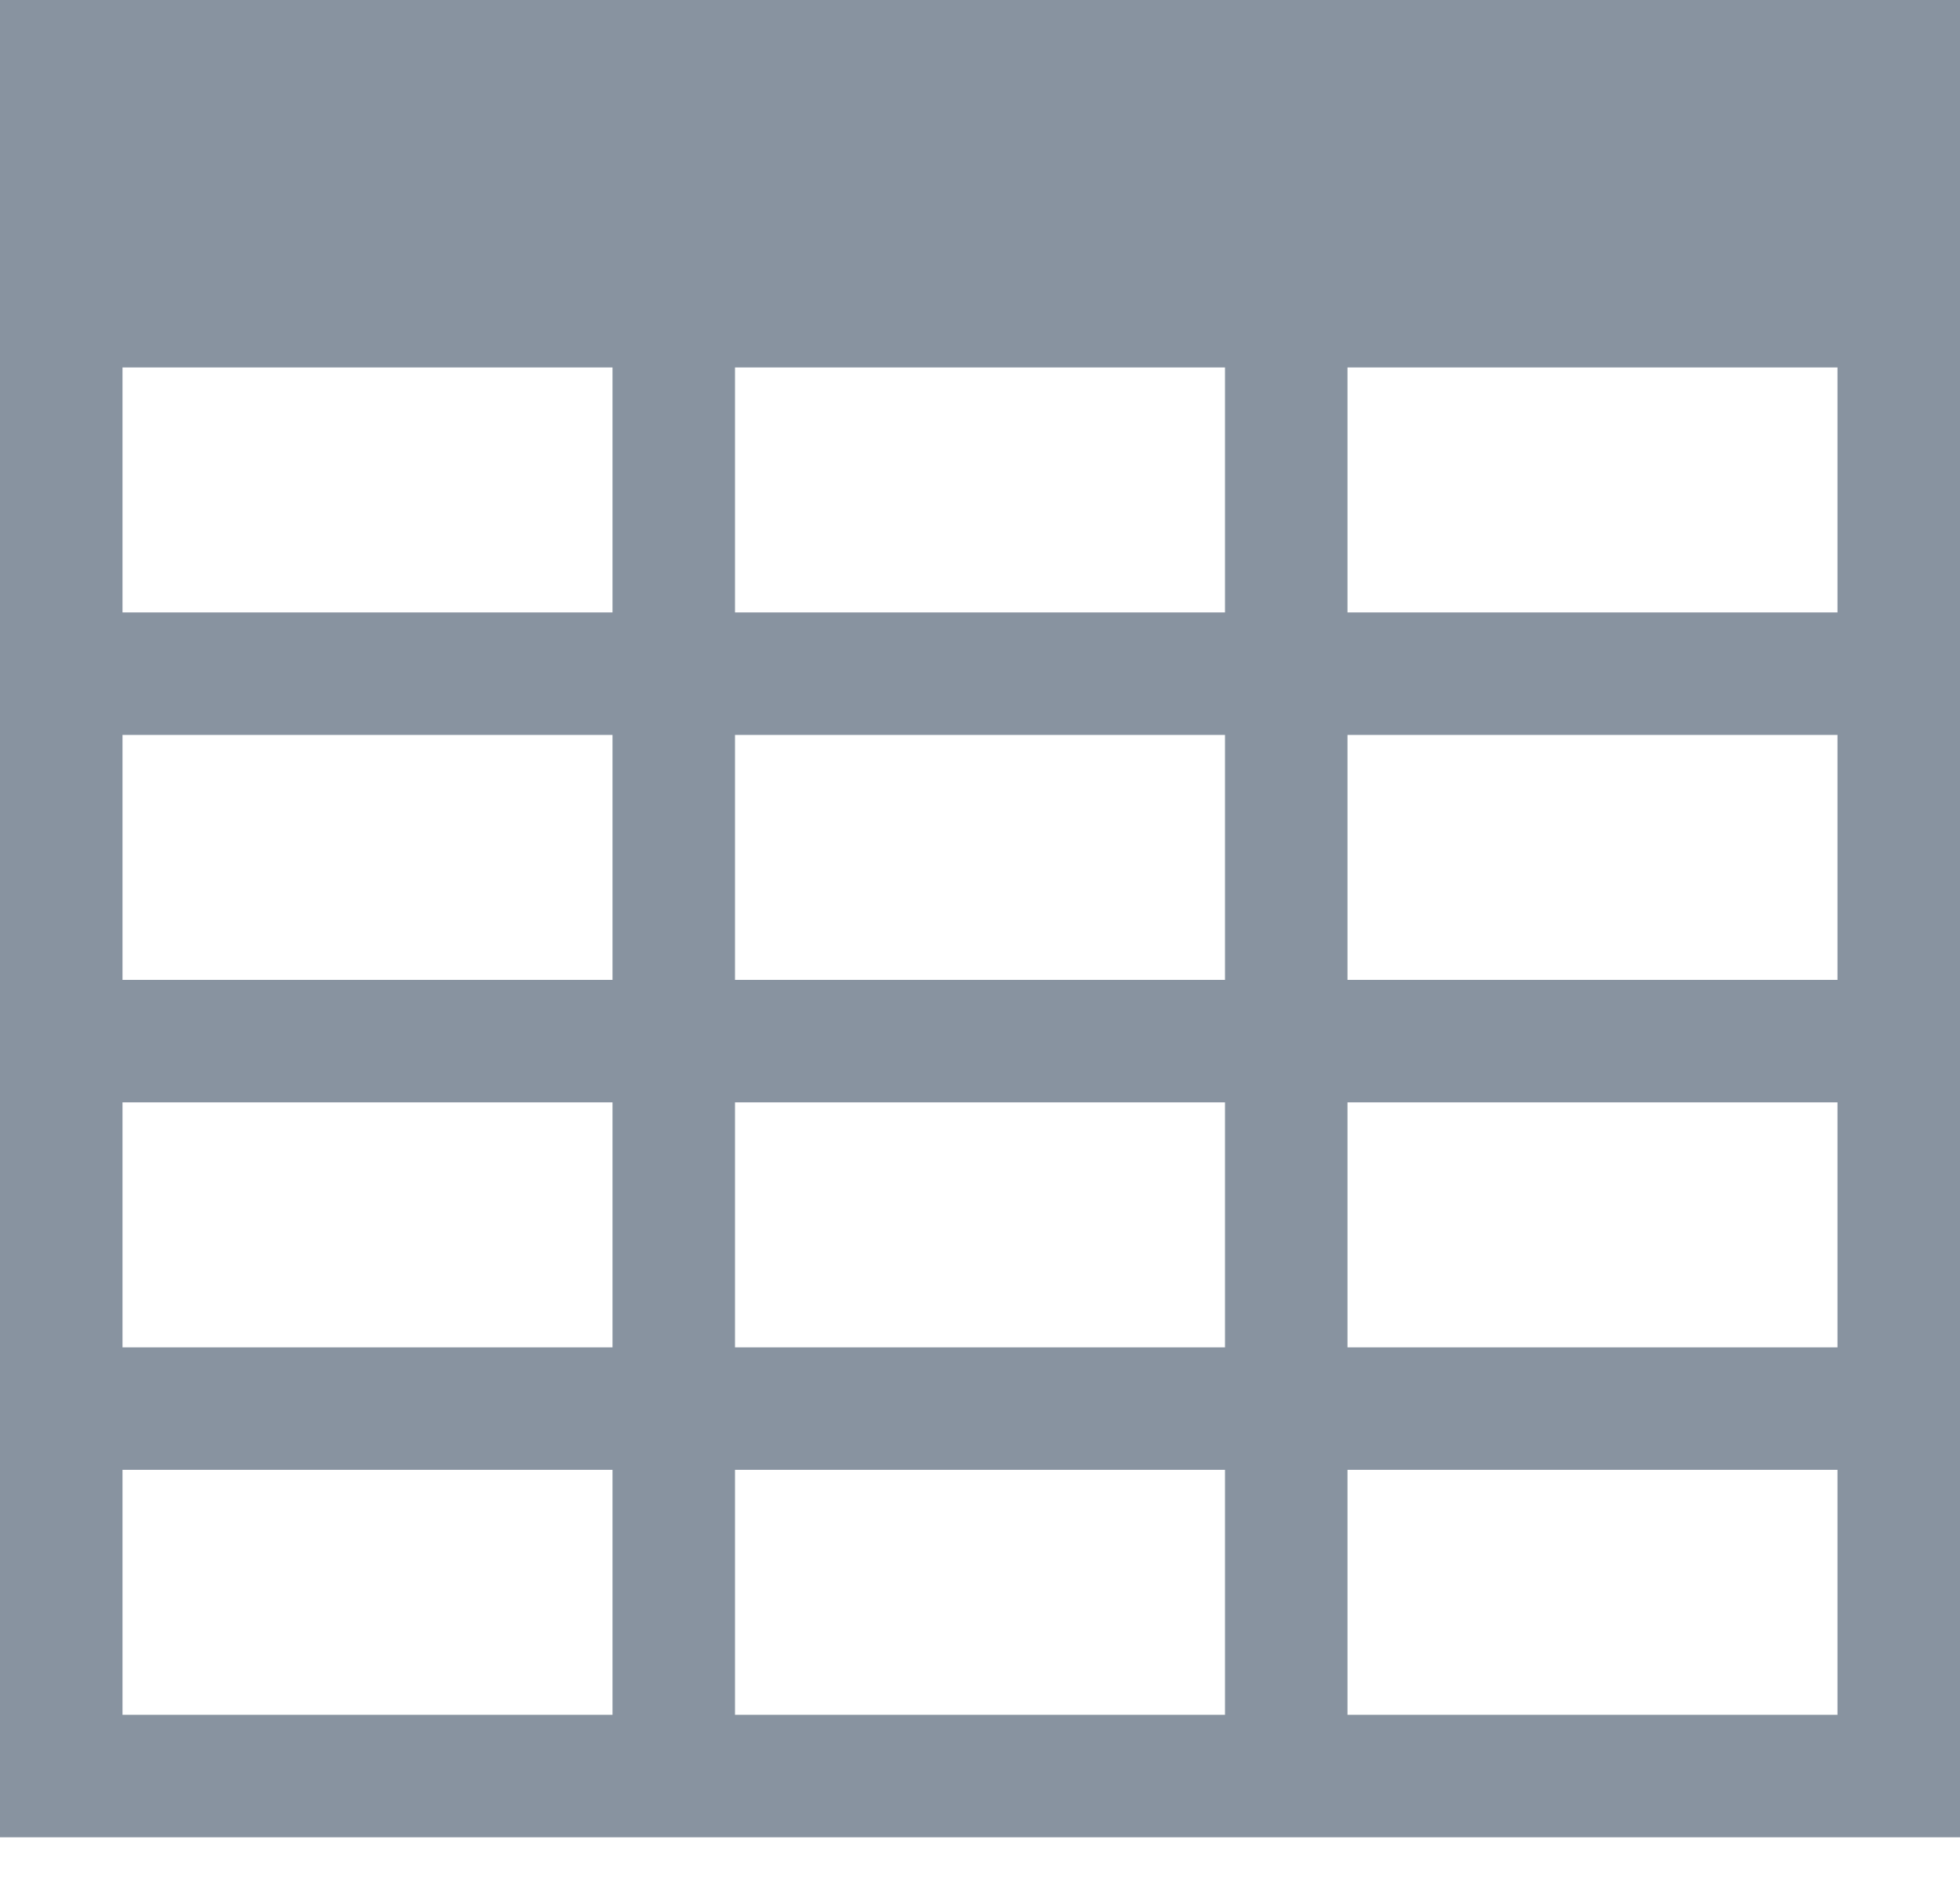 <svg width="28" height="27" viewBox="0 0 28 27" fill="none" xmlns="http://www.w3.org/2000/svg">
<path d="M0 0V26.25H28V0H0ZM8.75 24.5H1.75V21H8.75V24.5ZM8.75 19.25H1.75V15.75H8.75V19.25ZM8.75 14H1.75V10.5H8.75V14ZM8.75 8.75H1.75V5.25H8.75V8.75ZM17.5 24.5H10.5V21H17.5V24.5ZM17.5 19.25H10.5V15.75H17.5V19.25ZM17.5 14H10.5V10.5H17.5V14ZM17.5 8.75H10.5V5.25H17.5V8.75ZM26.25 24.5H19.25V21H26.25V24.5ZM26.25 19.25H19.25V15.75H26.25V19.25ZM26.25 14H19.25V10.5H26.25V14ZM26.25 8.75H19.25V5.25H26.25V8.75Z" fill="#1C304A" fill-opacity="0.52"/>
</svg>

